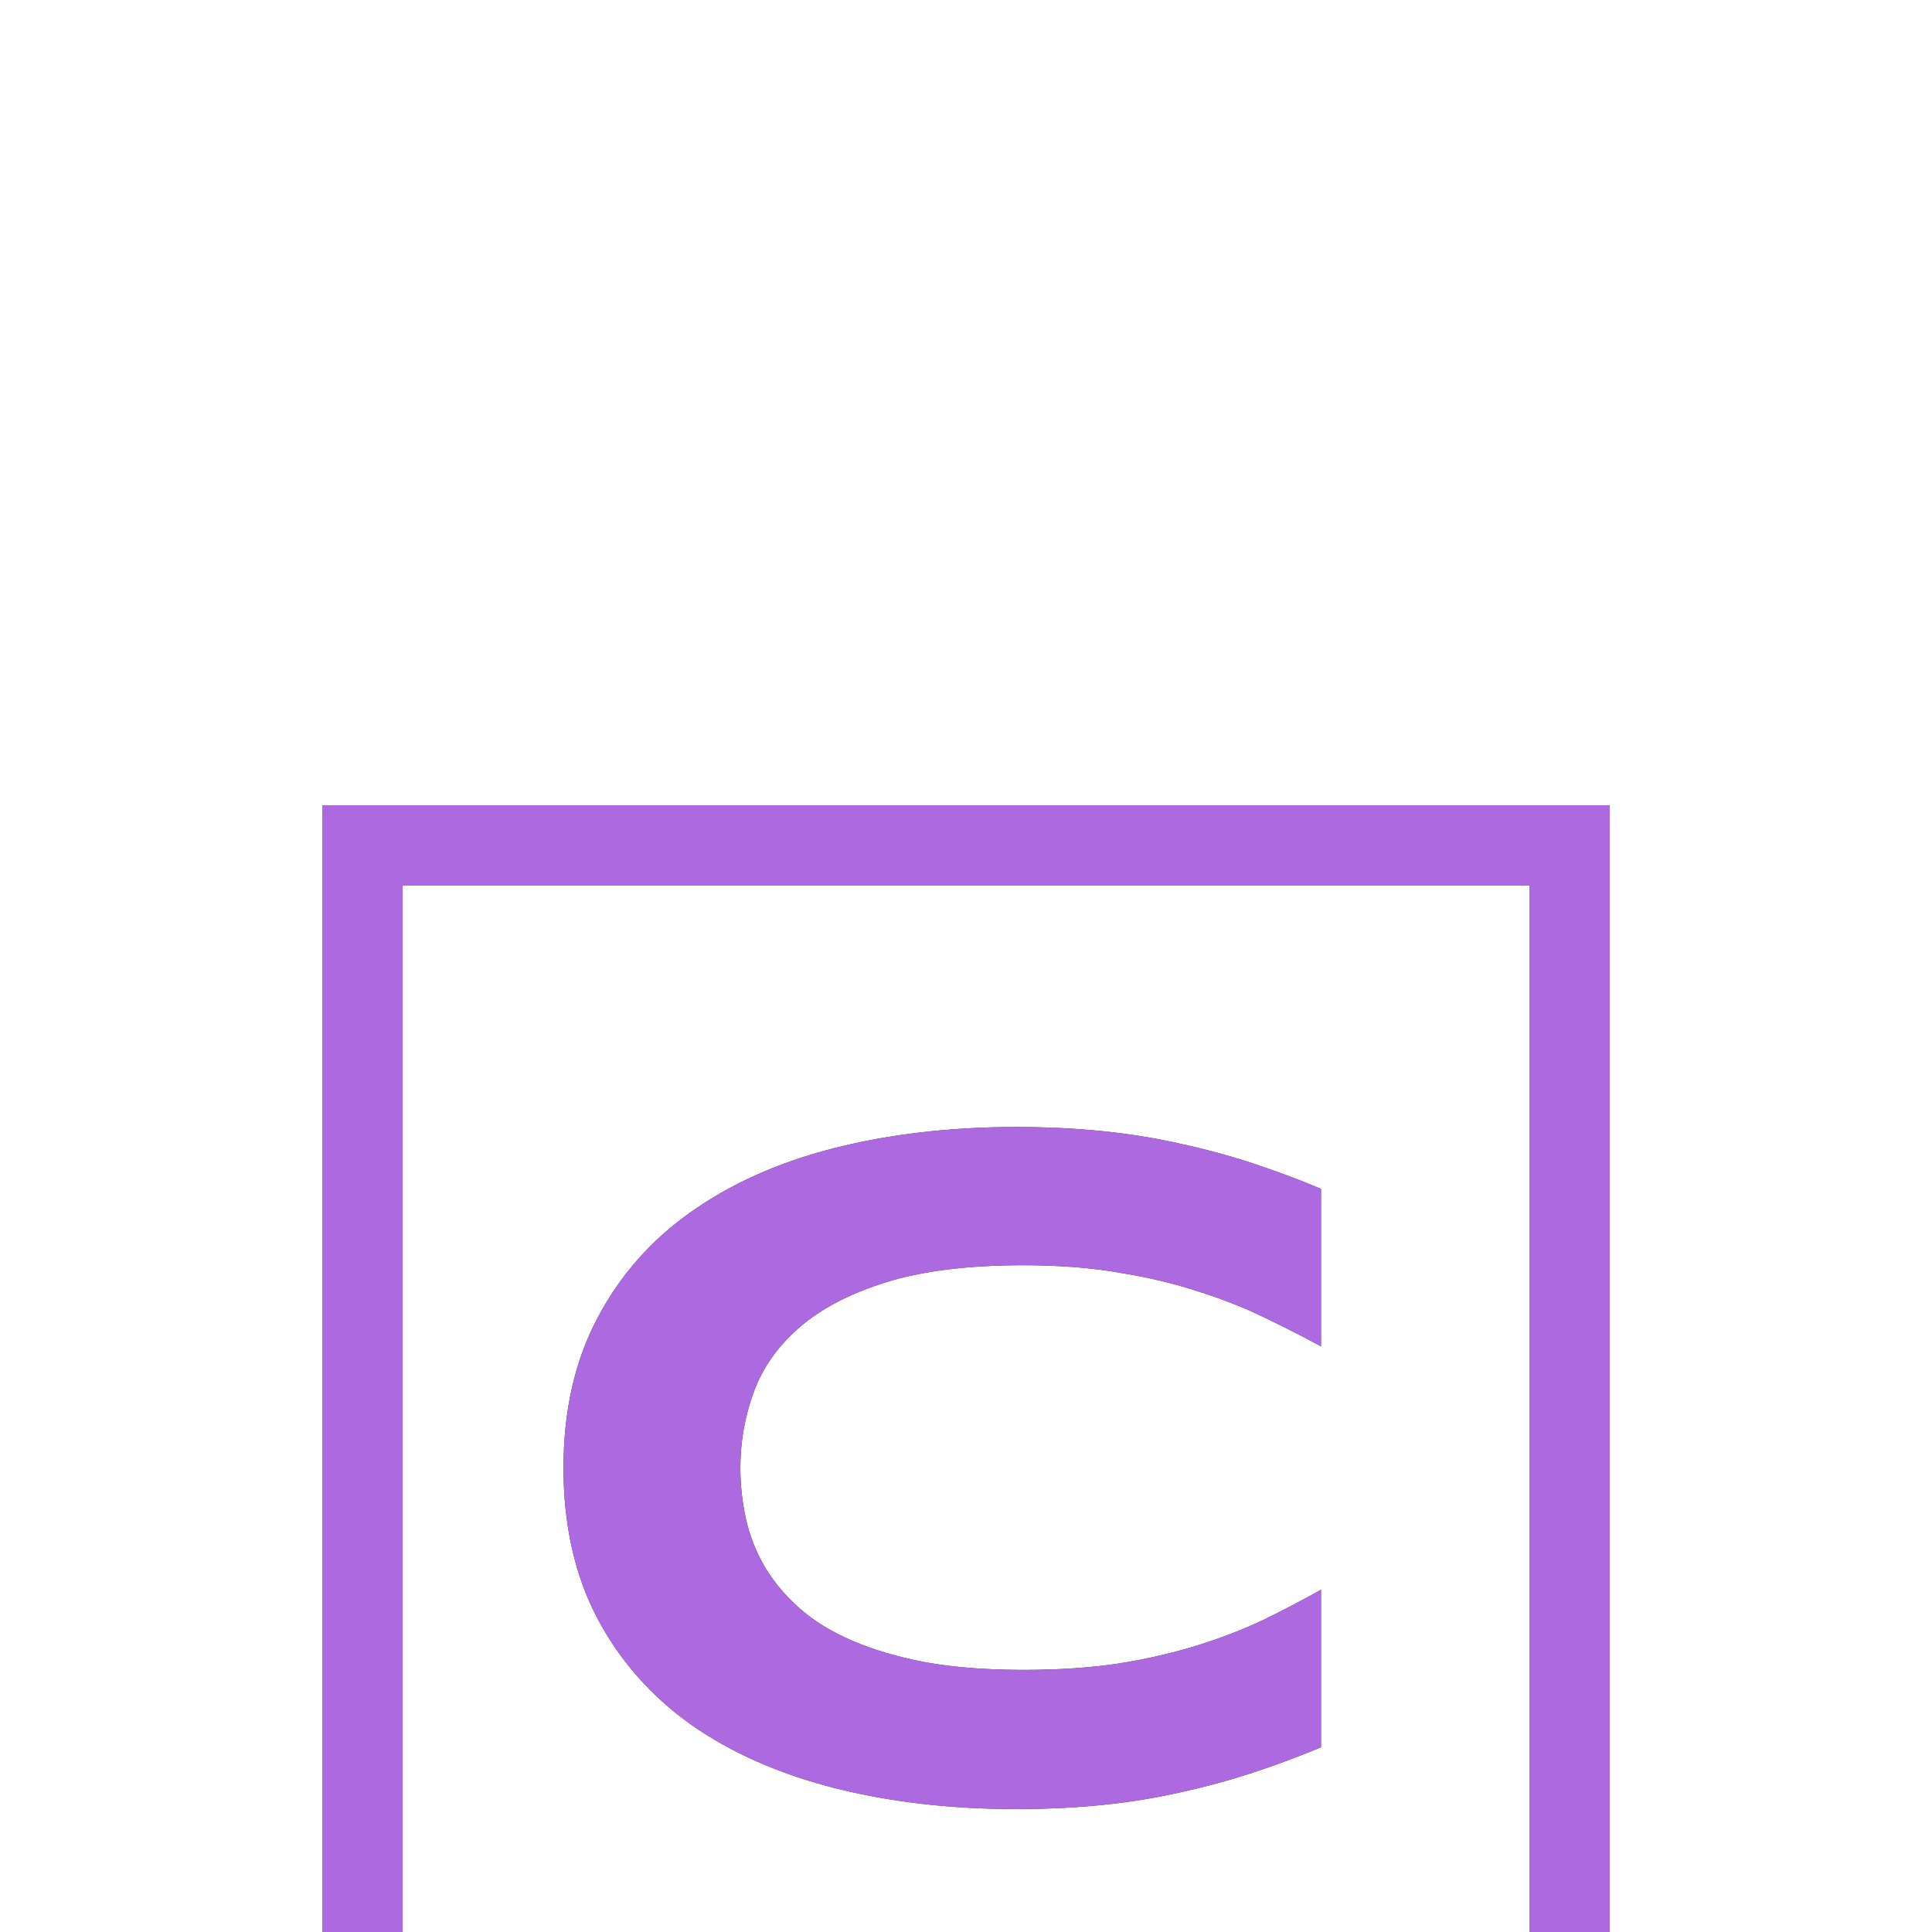 <svg width="24" height="24" viewBox="0 -6 24 24" fill="none" xmlns="http://www.w3.org/2000/svg">
<g filter="url(#filter0_d_6171_259814)">
<path d="M16.41 11.705C16.129 11.822 15.846 11.928 15.56 12.021C15.275 12.115 14.98 12.195 14.676 12.262C14.371 12.332 14.049 12.385 13.709 12.42C13.373 12.455 13.012 12.473 12.625 12.473C11.805 12.473 11.049 12.385 10.357 12.209C9.67 12.033 9.076 11.77 8.576 11.418C8.08 11.062 7.693 10.621 7.416 10.094C7.139 9.562 7 8.943 7 8.236C7 7.529 7.139 6.912 7.416 6.385C7.693 5.854 8.08 5.412 8.576 5.061C9.076 4.705 9.67 4.439 10.357 4.264C11.049 4.088 11.805 4 12.625 4C13.012 4 13.373 4.018 13.709 4.053C14.049 4.088 14.371 4.141 14.676 4.211C14.98 4.277 15.275 4.357 15.56 4.451C15.846 4.545 16.129 4.65 16.41 4.768V6.725C16.188 6.604 15.953 6.484 15.707 6.367C15.461 6.246 15.19 6.139 14.893 6.045C14.596 5.947 14.27 5.869 13.914 5.811C13.559 5.748 13.158 5.717 12.713 5.717C12.029 5.717 11.461 5.787 11.008 5.928C10.559 6.068 10.199 6.256 9.93 6.49C9.66 6.725 9.471 6.994 9.361 7.299C9.252 7.6 9.197 7.912 9.197 8.236C9.197 8.451 9.221 8.664 9.268 8.875C9.314 9.082 9.393 9.279 9.502 9.467C9.611 9.65 9.754 9.82 9.93 9.977C10.105 10.133 10.324 10.268 10.586 10.381C10.848 10.494 11.152 10.584 11.5 10.65C11.852 10.713 12.256 10.744 12.713 10.744C13.158 10.744 13.559 10.717 13.914 10.662C14.27 10.604 14.596 10.527 14.893 10.434C15.19 10.34 15.461 10.234 15.707 10.117C15.953 9.996 16.188 9.873 16.41 9.748V11.705Z" fill="#121212"/>
<path d="M16.41 11.705C16.129 11.822 15.846 11.928 15.56 12.021C15.275 12.115 14.98 12.195 14.676 12.262C14.371 12.332 14.049 12.385 13.709 12.42C13.373 12.455 13.012 12.473 12.625 12.473C11.805 12.473 11.049 12.385 10.357 12.209C9.67 12.033 9.076 11.77 8.576 11.418C8.08 11.062 7.693 10.621 7.416 10.094C7.139 9.562 7 8.943 7 8.236C7 7.529 7.139 6.912 7.416 6.385C7.693 5.854 8.08 5.412 8.576 5.061C9.076 4.705 9.67 4.439 10.357 4.264C11.049 4.088 11.805 4 12.625 4C13.012 4 13.373 4.018 13.709 4.053C14.049 4.088 14.371 4.141 14.676 4.211C14.98 4.277 15.275 4.357 15.56 4.451C15.846 4.545 16.129 4.65 16.41 4.768V6.725C16.188 6.604 15.953 6.484 15.707 6.367C15.461 6.246 15.19 6.139 14.893 6.045C14.596 5.947 14.27 5.869 13.914 5.811C13.559 5.748 13.158 5.717 12.713 5.717C12.029 5.717 11.461 5.787 11.008 5.928C10.559 6.068 10.199 6.256 9.93 6.49C9.66 6.725 9.471 6.994 9.361 7.299C9.252 7.6 9.197 7.912 9.197 8.236C9.197 8.451 9.221 8.664 9.268 8.875C9.314 9.082 9.393 9.279 9.502 9.467C9.611 9.65 9.754 9.82 9.93 9.977C10.105 10.133 10.324 10.268 10.586 10.381C10.848 10.494 11.152 10.584 11.5 10.65C11.852 10.713 12.256 10.744 12.713 10.744C13.158 10.744 13.559 10.717 13.914 10.662C14.27 10.604 14.596 10.527 14.893 10.434C15.19 10.34 15.461 10.234 15.707 10.117C15.953 9.996 16.188 9.873 16.41 9.748V11.705Z" fill="#C377FF" fill-opacity="0.87"/>
<rect x="4.5" y="0.5" width="15" height="15" stroke="#121212" shape-rendering="crispEdges"/>
<rect x="4.5" y="0.5" width="15" height="15" stroke="#C377FF" stroke-opacity="0.87" shape-rendering="crispEdges"/>
</g>
<defs>
<filter id="filter0_d_6171_259814" x="0" y="0" width="24" height="24" filterUnits="userSpaceOnUse" color-interpolation-filters="sRGB">
<feFlood flood-opacity="0" result="BackgroundImageFix"/>
<feColorMatrix in="SourceAlpha" type="matrix" values="0 0 0 0 0 0 0 0 0 0 0 0 0 0 0 0 0 0 127 0" result="hardAlpha"/>
<feOffset dy="4"/>
<feGaussianBlur stdDeviation="2"/>
<feComposite in2="hardAlpha" operator="out"/>
<feColorMatrix type="matrix" values="0 0 0 0 0 0 0 0 0 0 0 0 0 0 0 0 0 0 0.25 0"/>
<feBlend mode="normal" in2="BackgroundImageFix" result="effect1_dropShadow_6171_259814"/>
<feBlend mode="normal" in="SourceGraphic" in2="effect1_dropShadow_6171_259814" result="shape"/>
</filter>
</defs>
</svg>
